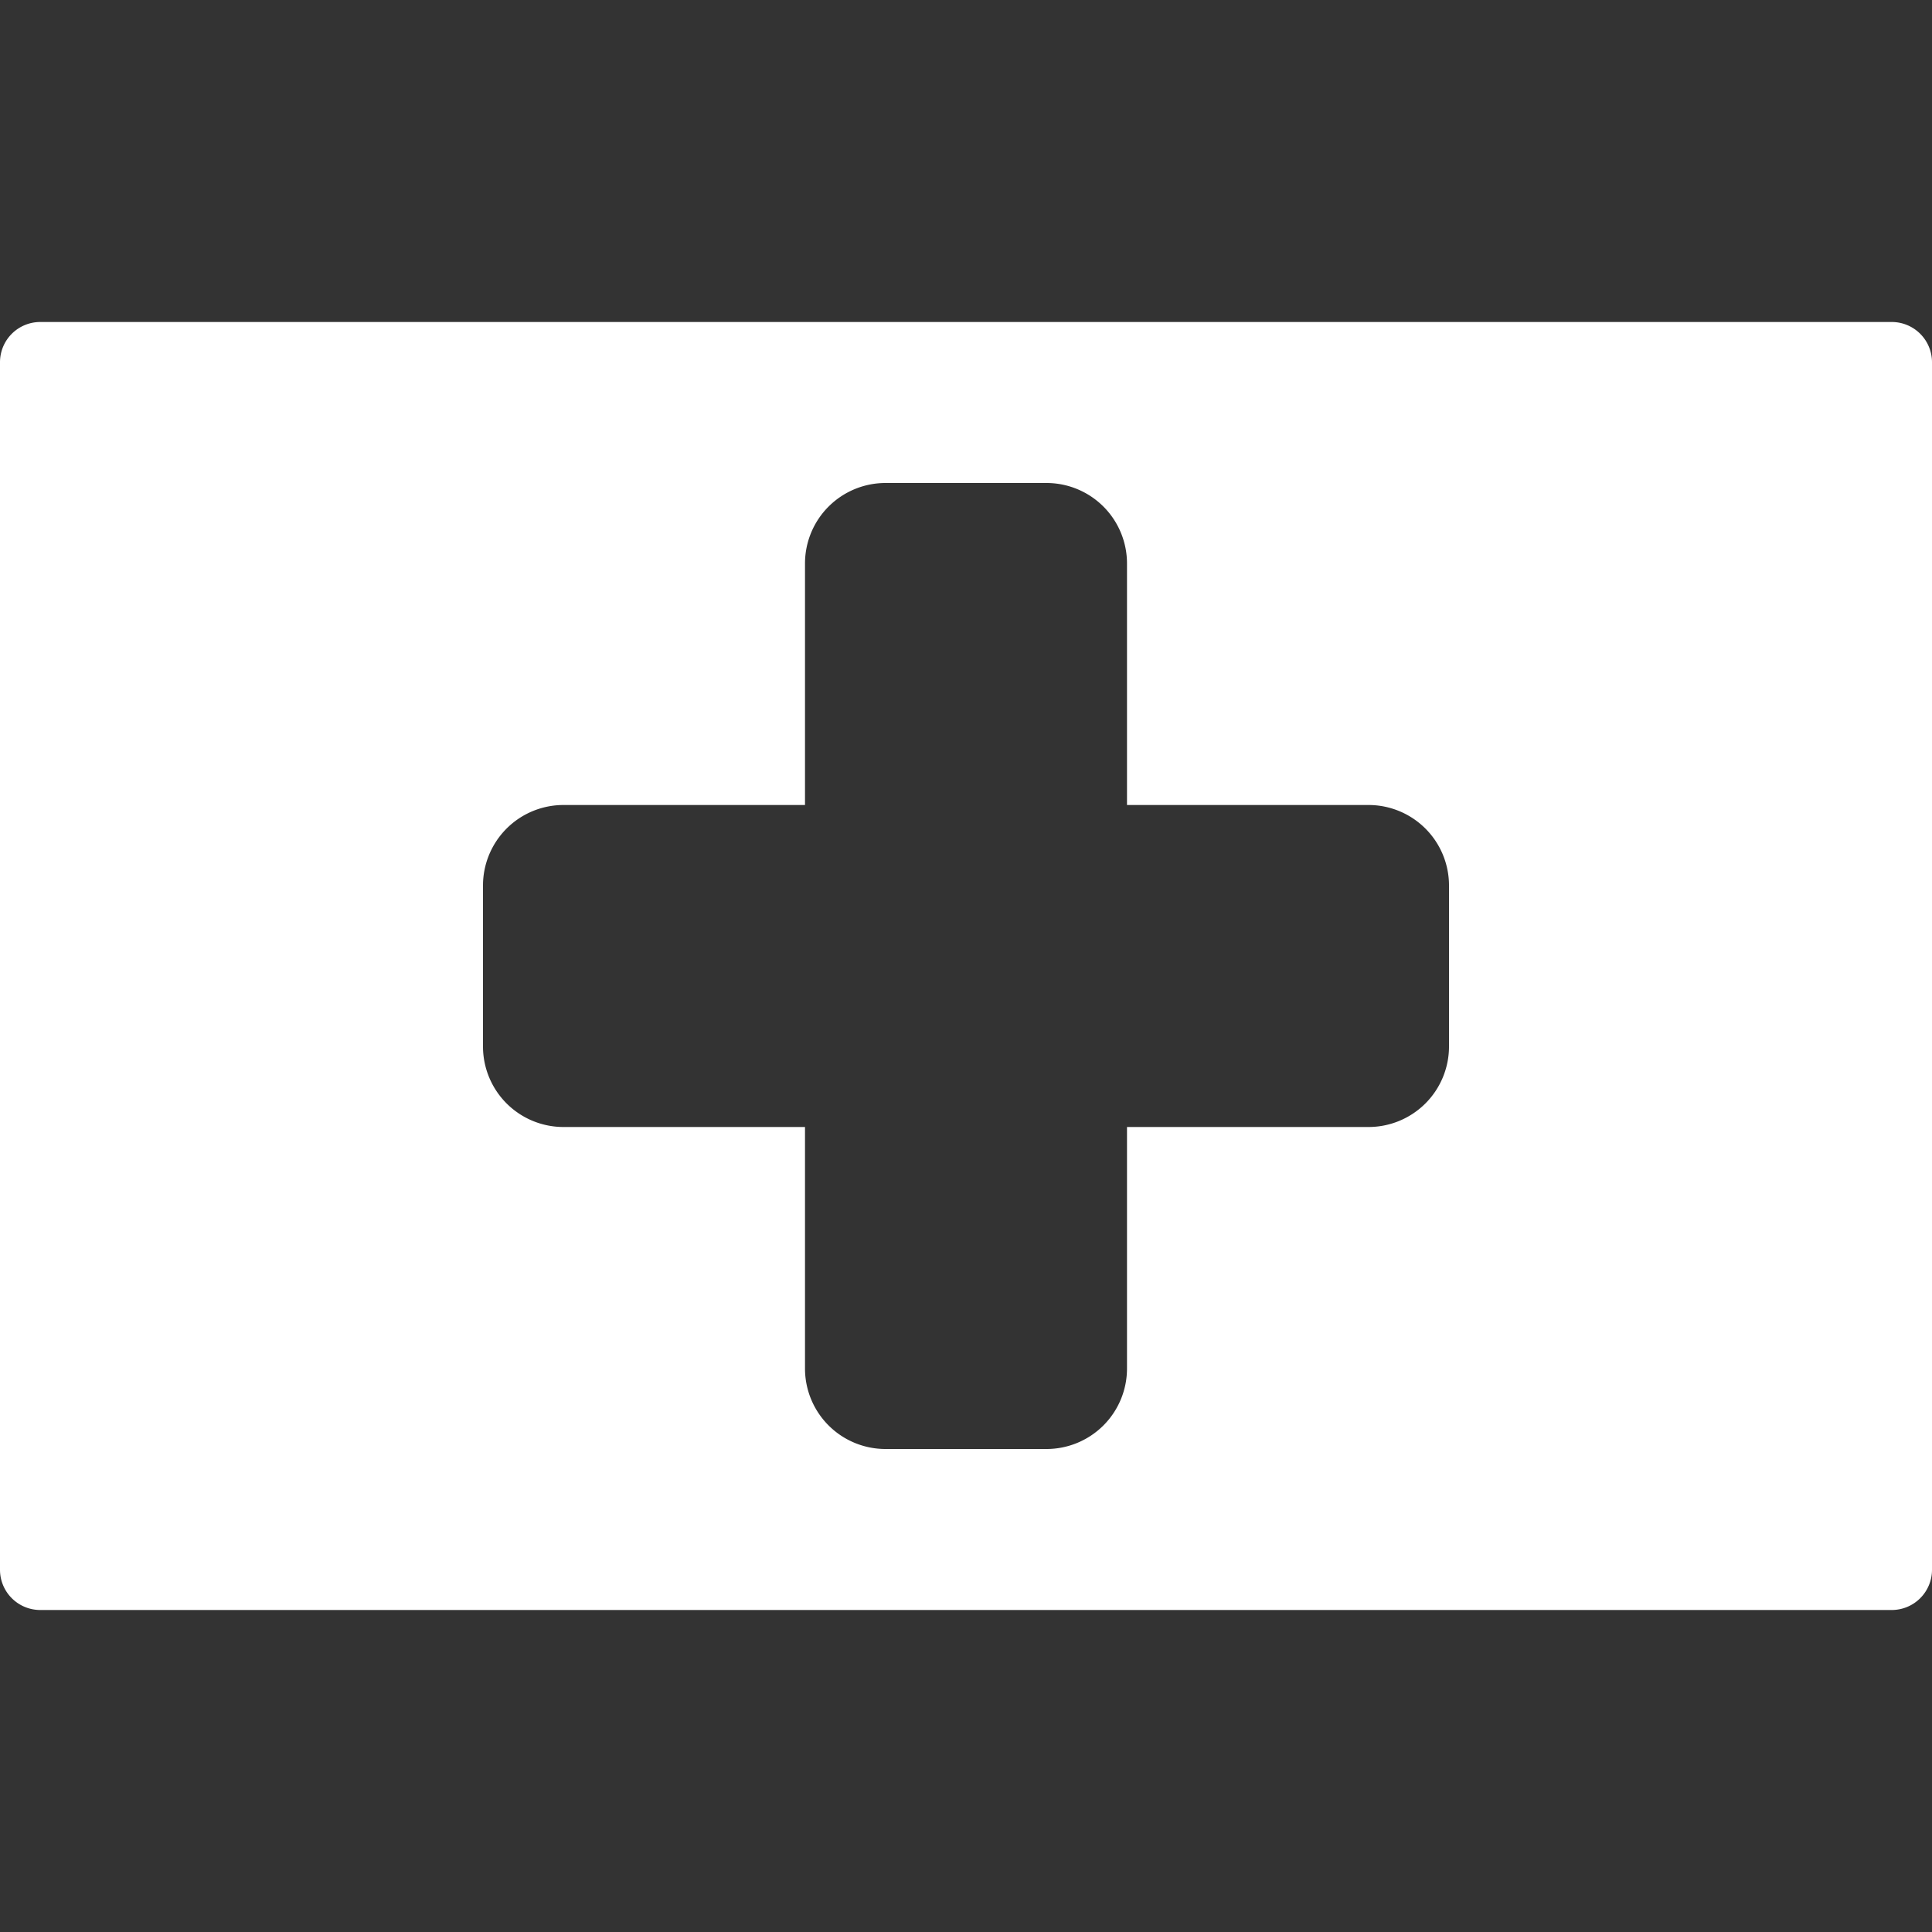 <svg id="fill" xmlns="http://www.w3.org/2000/svg" viewBox="0 0 48 48"><rect x="0" y="0" width="48" height="48" fill="#333333" stroke="none"/><title>Fill_</title><path fill="#fff" d="M47,8H1A1,1,0,0,0,0,9V39a1,1,0,0,0,1,1H47a1,1,0,0,0,1-1V9A1,1,0,0,0,47,8ZM34,28H28v6a2,2,0,0,1-2,2H22a2,2,0,0,1-2-2V28H14a2,2,0,0,1-2-2V22a2,2,0,0,1,2-2h6V14a2,2,0,0,1,2-2h4a2,2,0,0,1,2,2v6h6a2,2,0,0,1,2,2v4A2,2,0,0,1,34,28Z"/></svg>